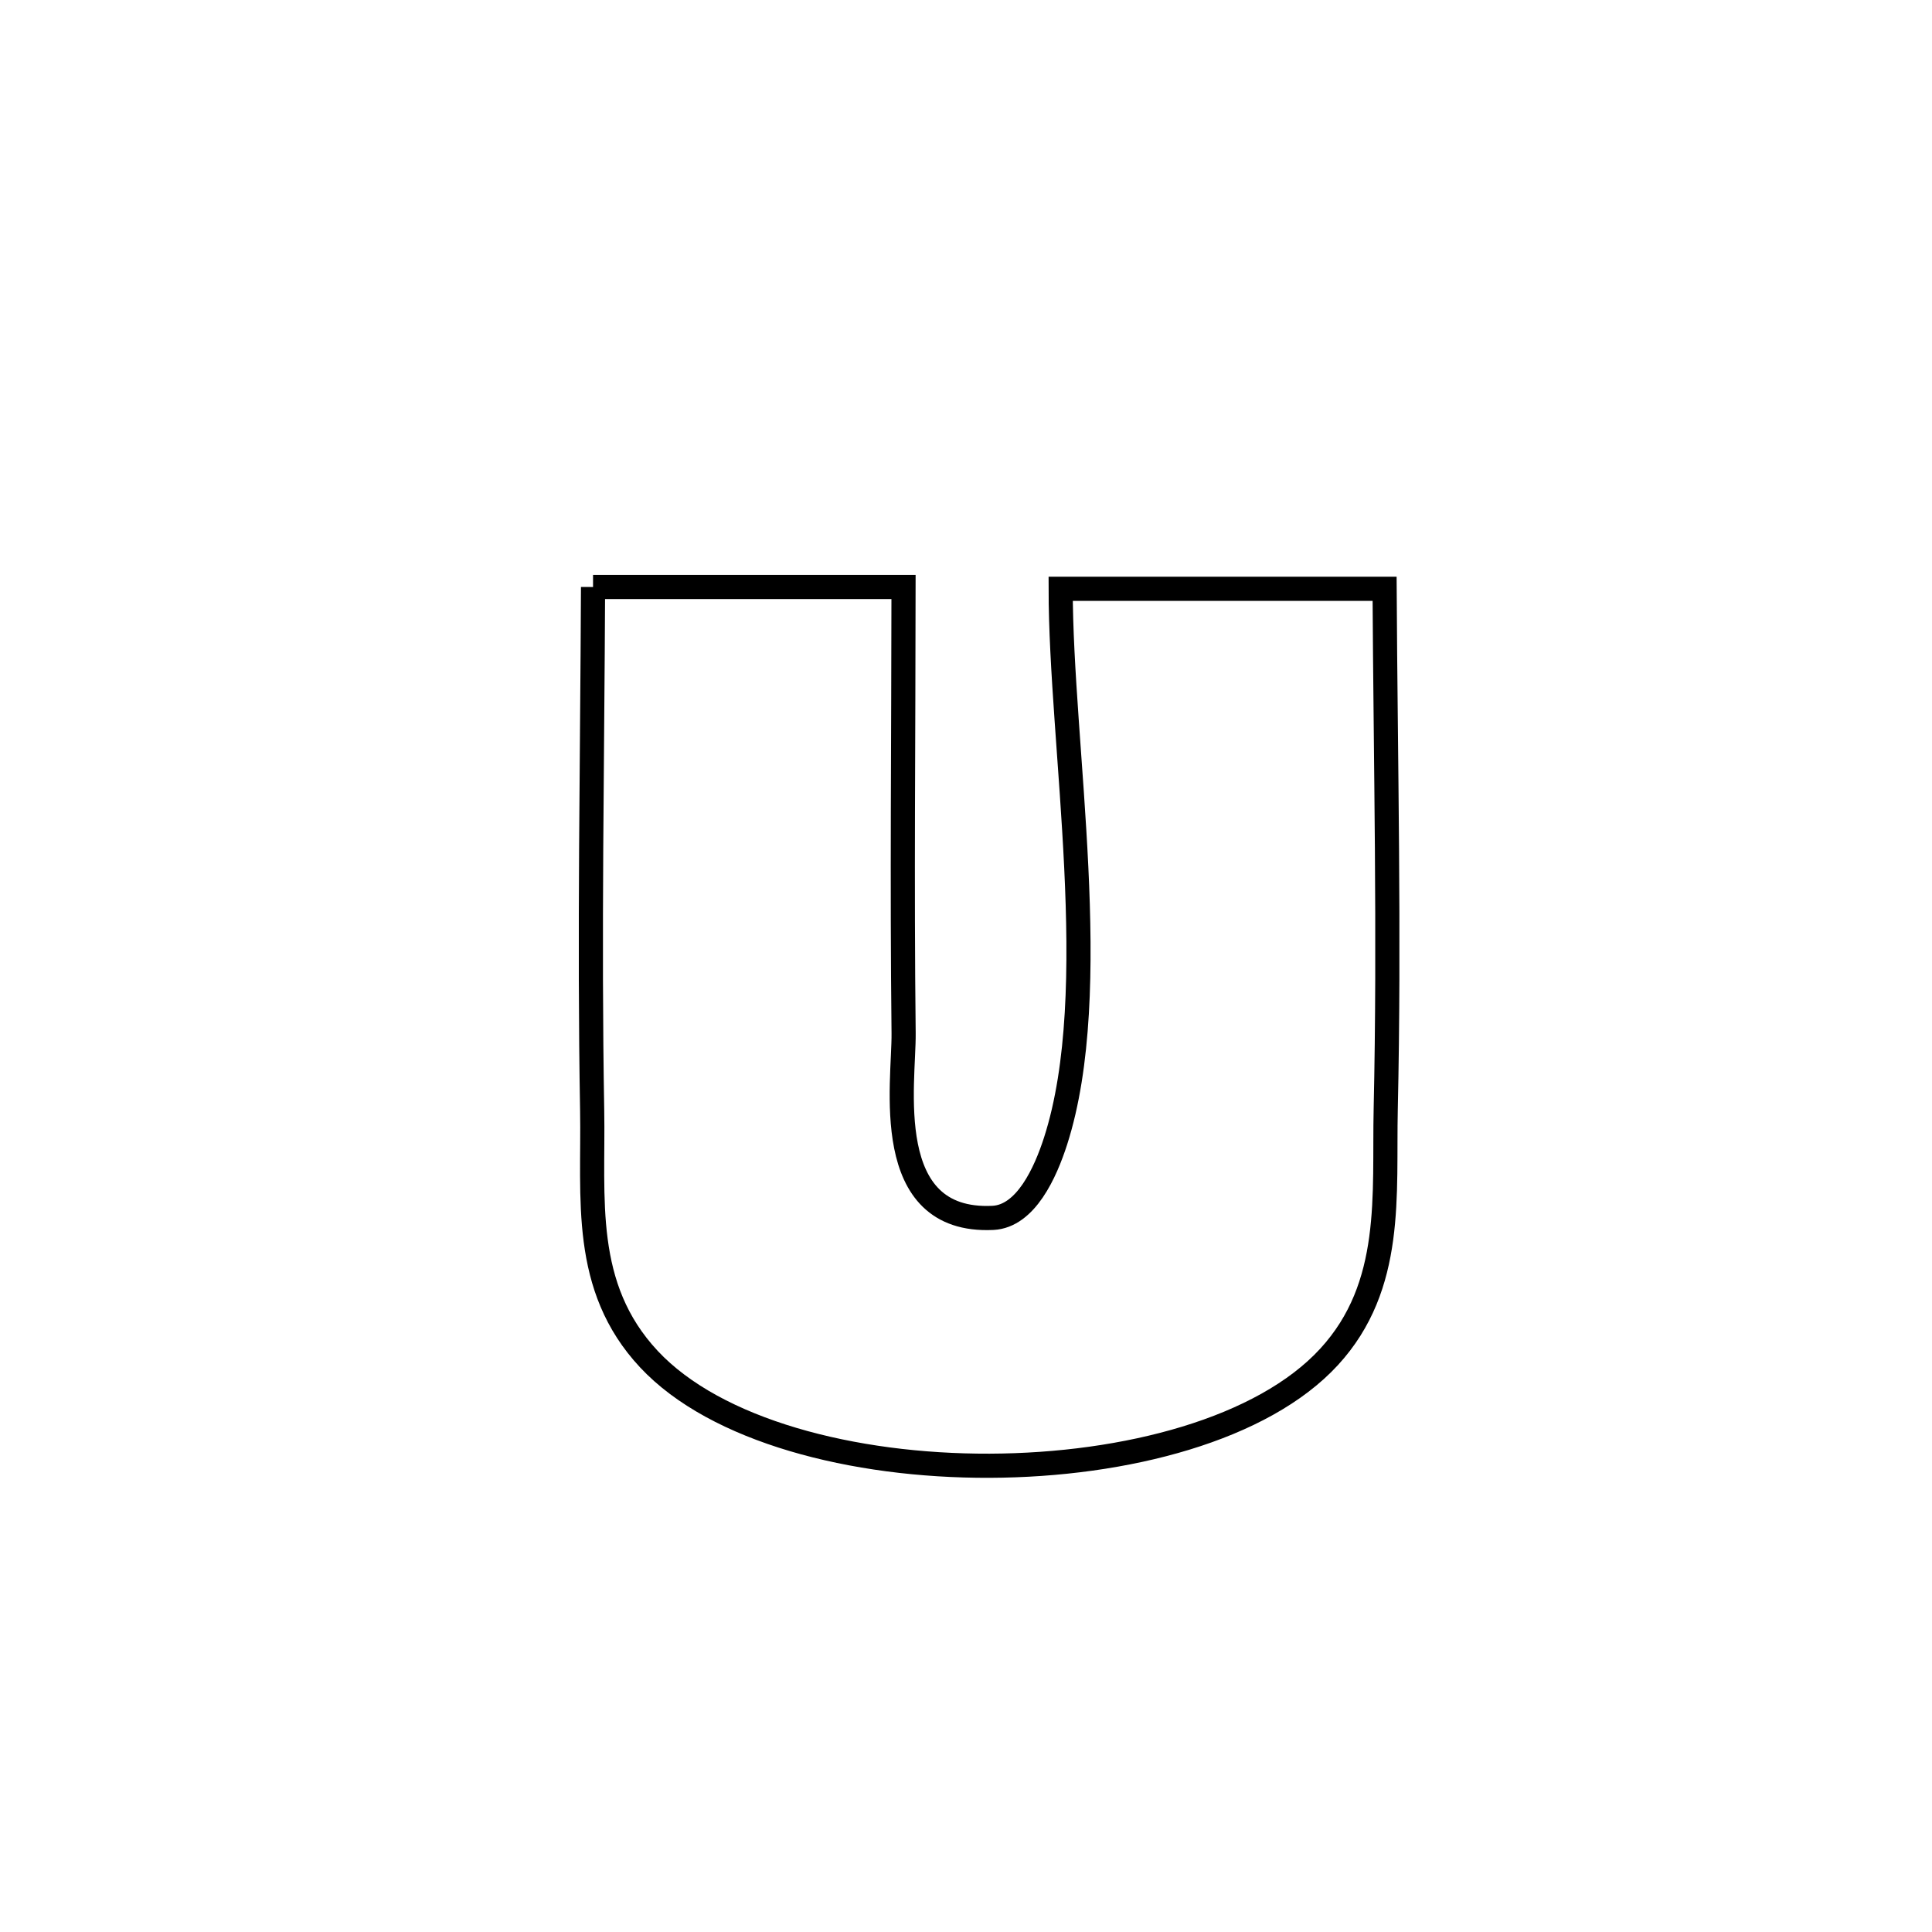 <svg xmlns="http://www.w3.org/2000/svg" viewBox="0.0 0.0 24.0 24.0" height="200px" width="200px"><path fill="none" stroke="black" stroke-width=".3" stroke-opacity="1.0"  filling="0" d="M7.367 7.292 L7.367 7.292 C8.652 7.292 9.938 7.292 11.224 7.292 L11.224 7.292 C11.223 9.14 11.204 10.988 11.225 12.835 C11.232 13.447 10.928 15.196 12.334 15.129 C12.744 15.109 12.987 14.565 13.113 14.174 C13.714 12.302 13.176 9.27 13.176 7.314 L13.176 7.314 C14.518 7.314 15.859 7.314 17.2 7.314 L17.2 7.314 C17.212 9.467 17.262 11.623 17.214 13.775 C17.19 14.841 17.323 15.971 16.51 16.856 C15.688 17.751 13.992 18.202 12.293 18.208 C10.594 18.214 8.893 17.773 8.062 16.885 C7.219 15.984 7.375 14.883 7.356 13.794 C7.318 11.627 7.358 9.459 7.367 7.292 L7.367 7.292"></path></svg>